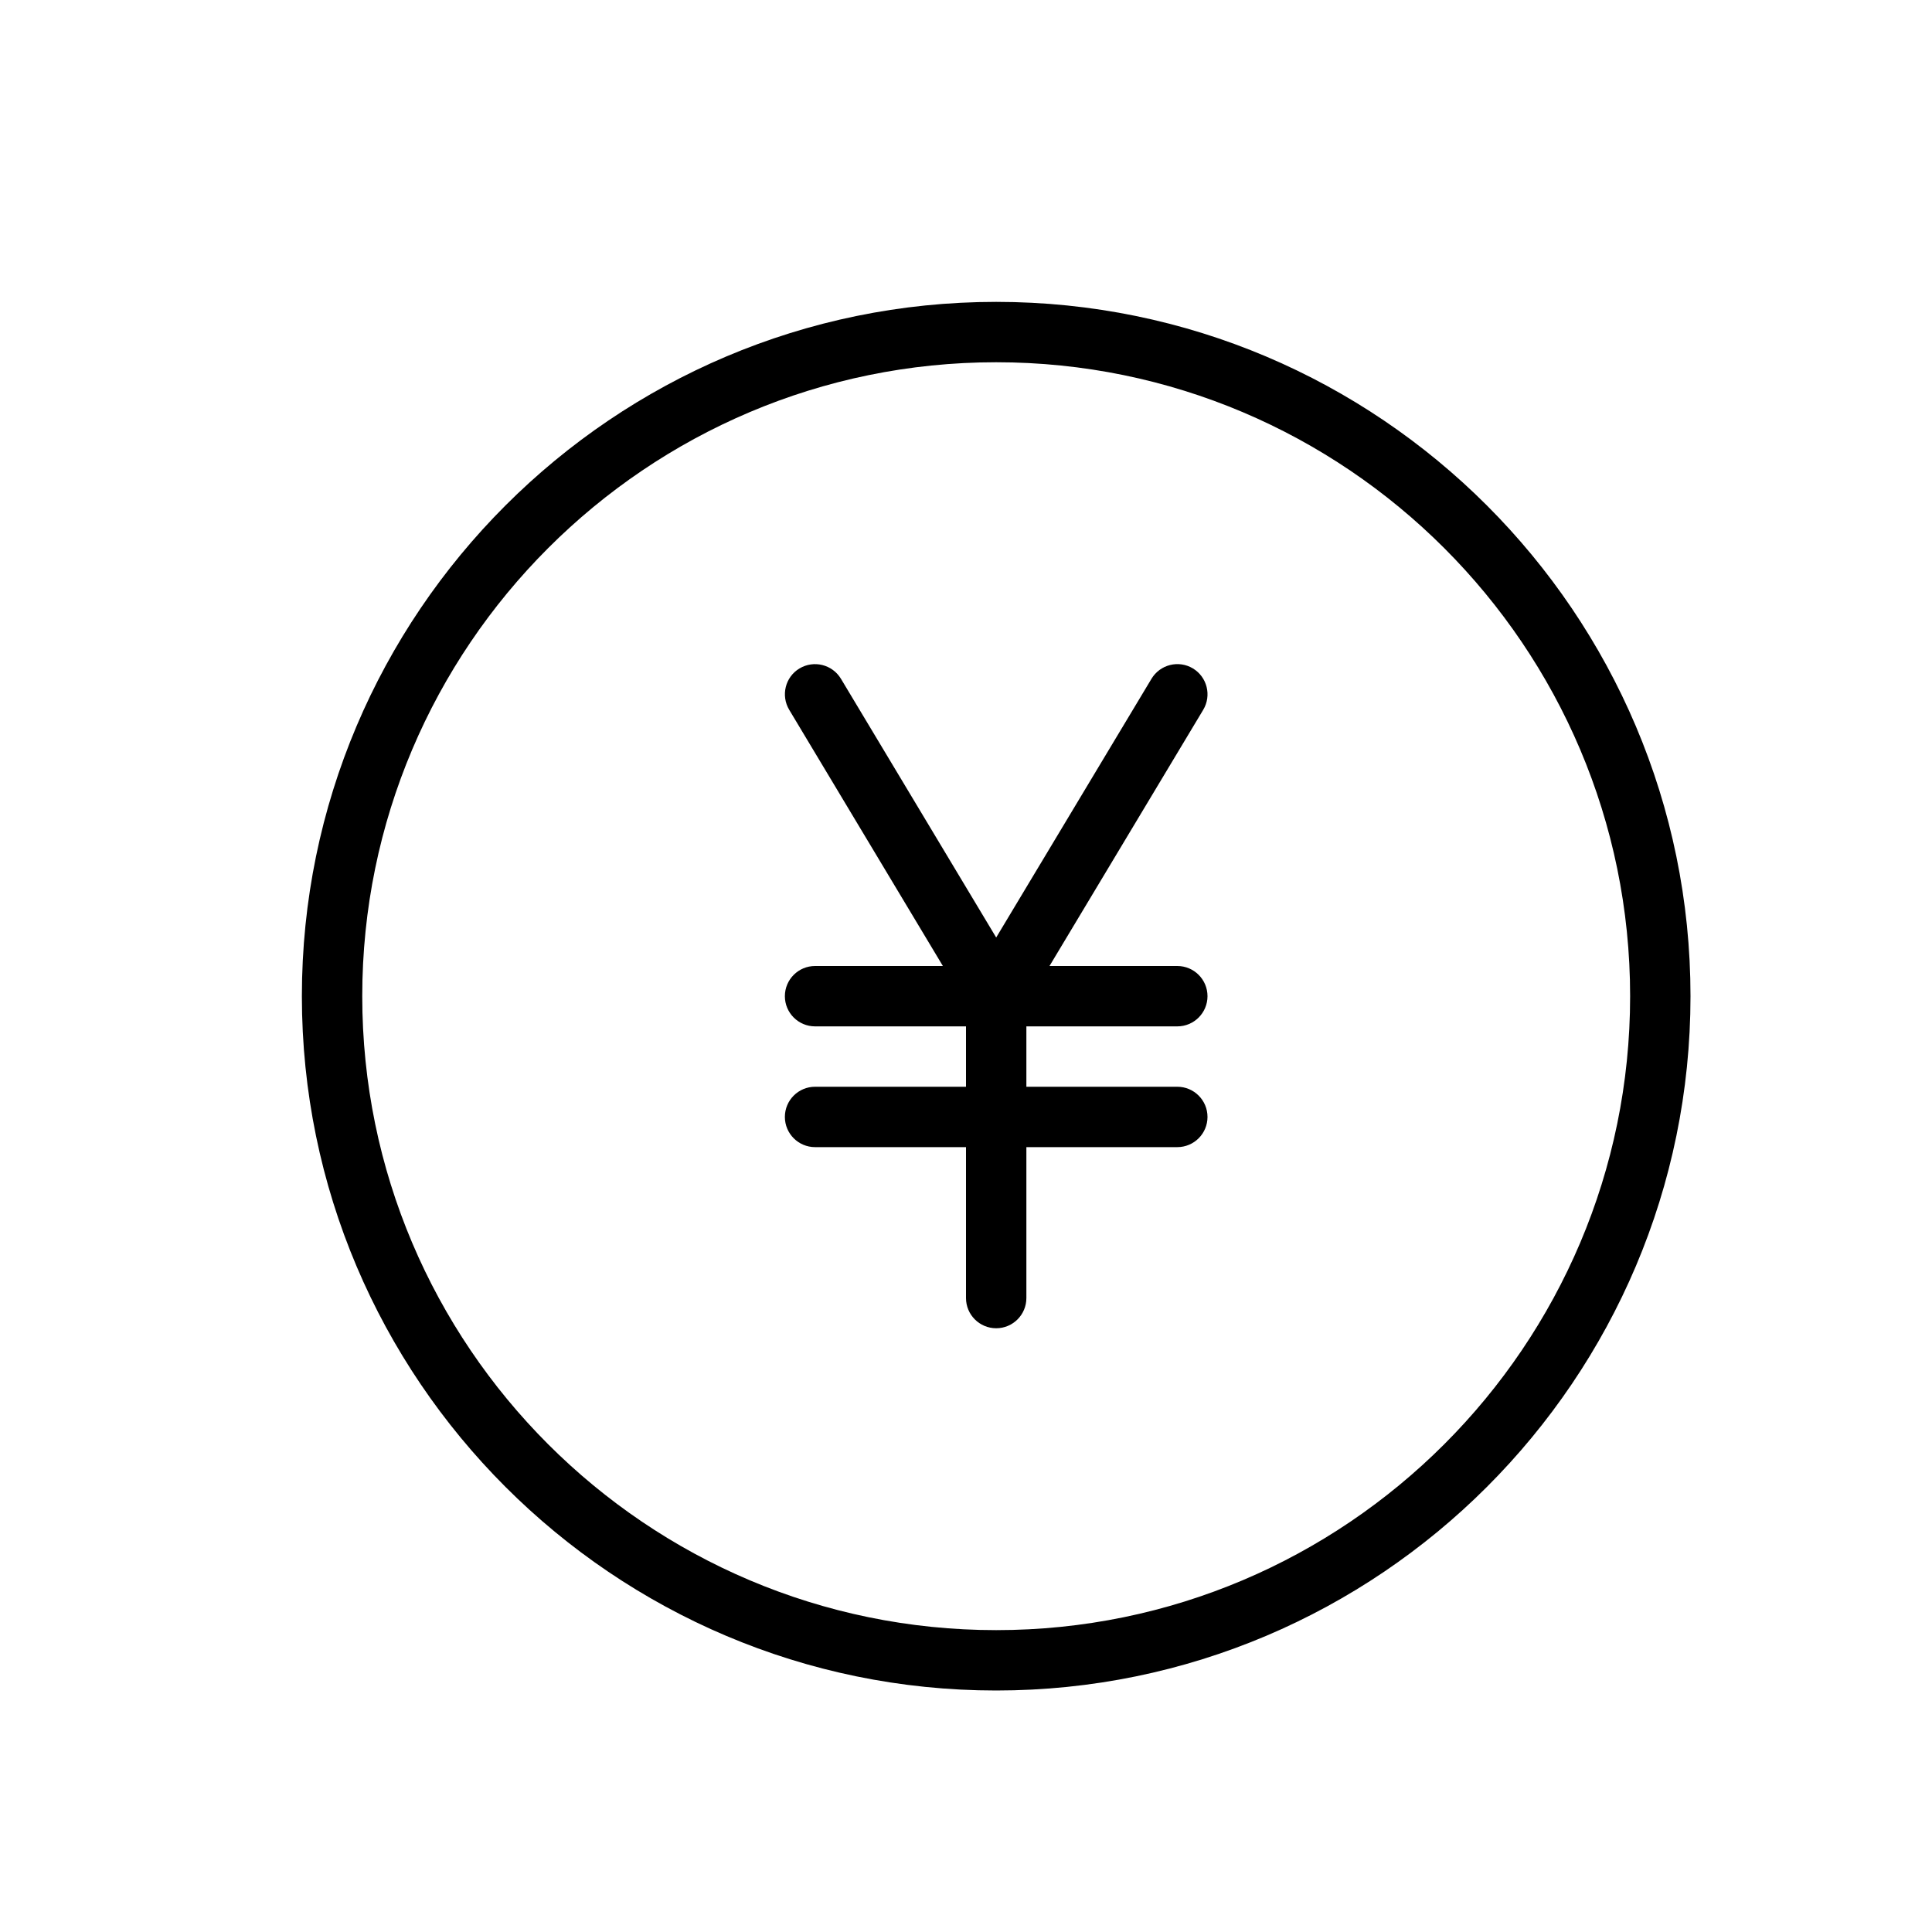<svg version="1.1" xmlns="http://www.w3.org/2000/svg" width="32" height="32" viewBox="0 0 32 32">
<title>yen</title>
<path d="M16.5 5c-6.341 0-11.5 5.159-11.5 11.5s5.159 11.5 11.5 11.5 11.5-5.159 11.5-11.5-5.159-11.5-11.5-11.5zM16.5 27c-5.79 0-10.5-4.71-10.5-10.5s4.71-10.5 10.5-10.5 10.5 4.71 10.5 10.5-4.71 10.5-10.5 10.5z"></path>
<path d="M19.5 17c0.276 0 0.5-0.224 0.5-0.5s-0.224-0.5-0.5-0.5h-2.117l2.546-4.243c0.142-0.237 0.065-0.544-0.171-0.686s-0.544-0.065-0.686 0.172l-2.572 4.285-2.571-4.285c-0.143-0.237-0.449-0.313-0.686-0.172s-0.313 0.449-0.171 0.686l2.545 4.243h-2.117c-0.276 0-0.5 0.224-0.5 0.5s0.224 0.5 0.5 0.5h2.5v1h-2.5c-0.276 0-0.5 0.224-0.5 0.5s0.224 0.5 0.5 0.5h2.5v2.5c0 0.276 0.224 0.5 0.5 0.5s0.5-0.224 0.5-0.5v-2.5h2.5c0.276 0 0.5-0.224 0.5-0.5s-0.224-0.5-0.5-0.5h-2.5v-1h2.5z"></path>
</svg>

